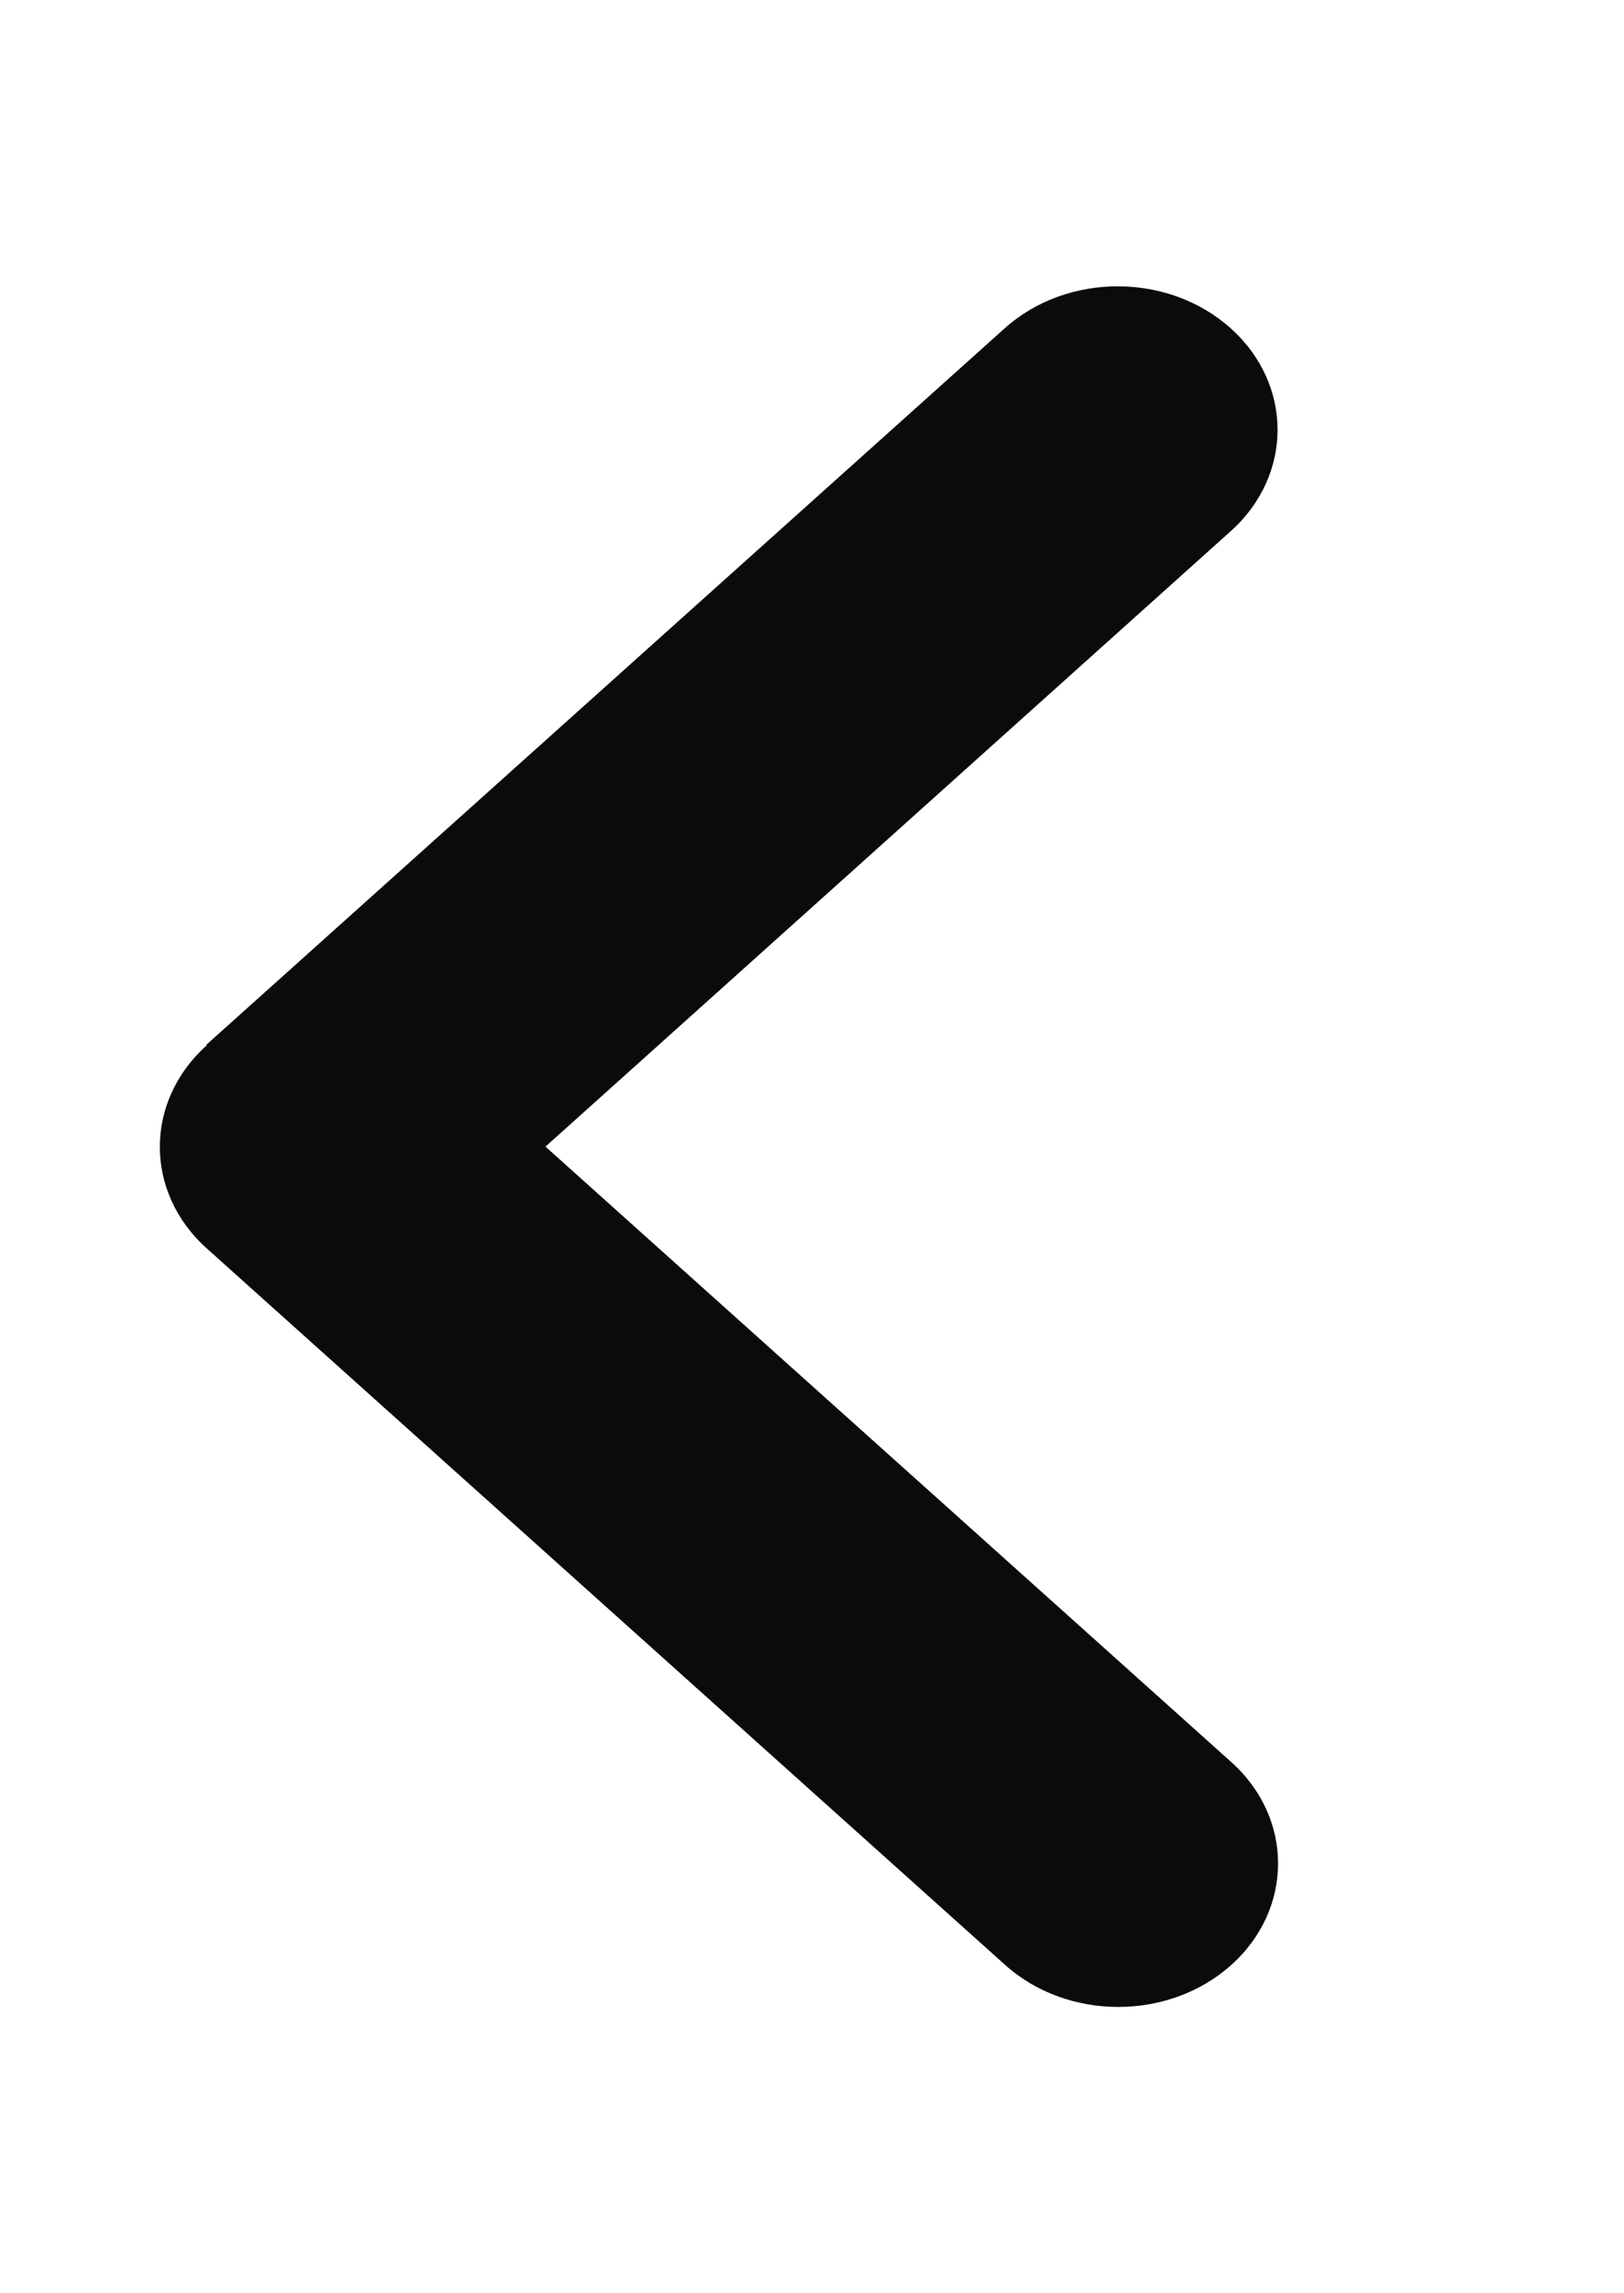 <svg width="17" height="24" viewBox="0 0 17 24" fill="none" xmlns="http://www.w3.org/2000/svg">
<path d="M2.163 10.941C1.51 11.527 1.51 12.478 2.163 13.064L10.522 20.564C11.175 21.15 12.236 21.15 12.889 20.564C13.542 19.978 13.542 19.026 12.889 18.441L5.71 12L12.883 5.559C13.537 4.973 13.537 4.022 12.883 3.436C12.23 2.85 11.17 2.85 10.517 3.436L2.158 10.936L2.163 10.941Z" fill="#0B0A0C"/>
</svg>
